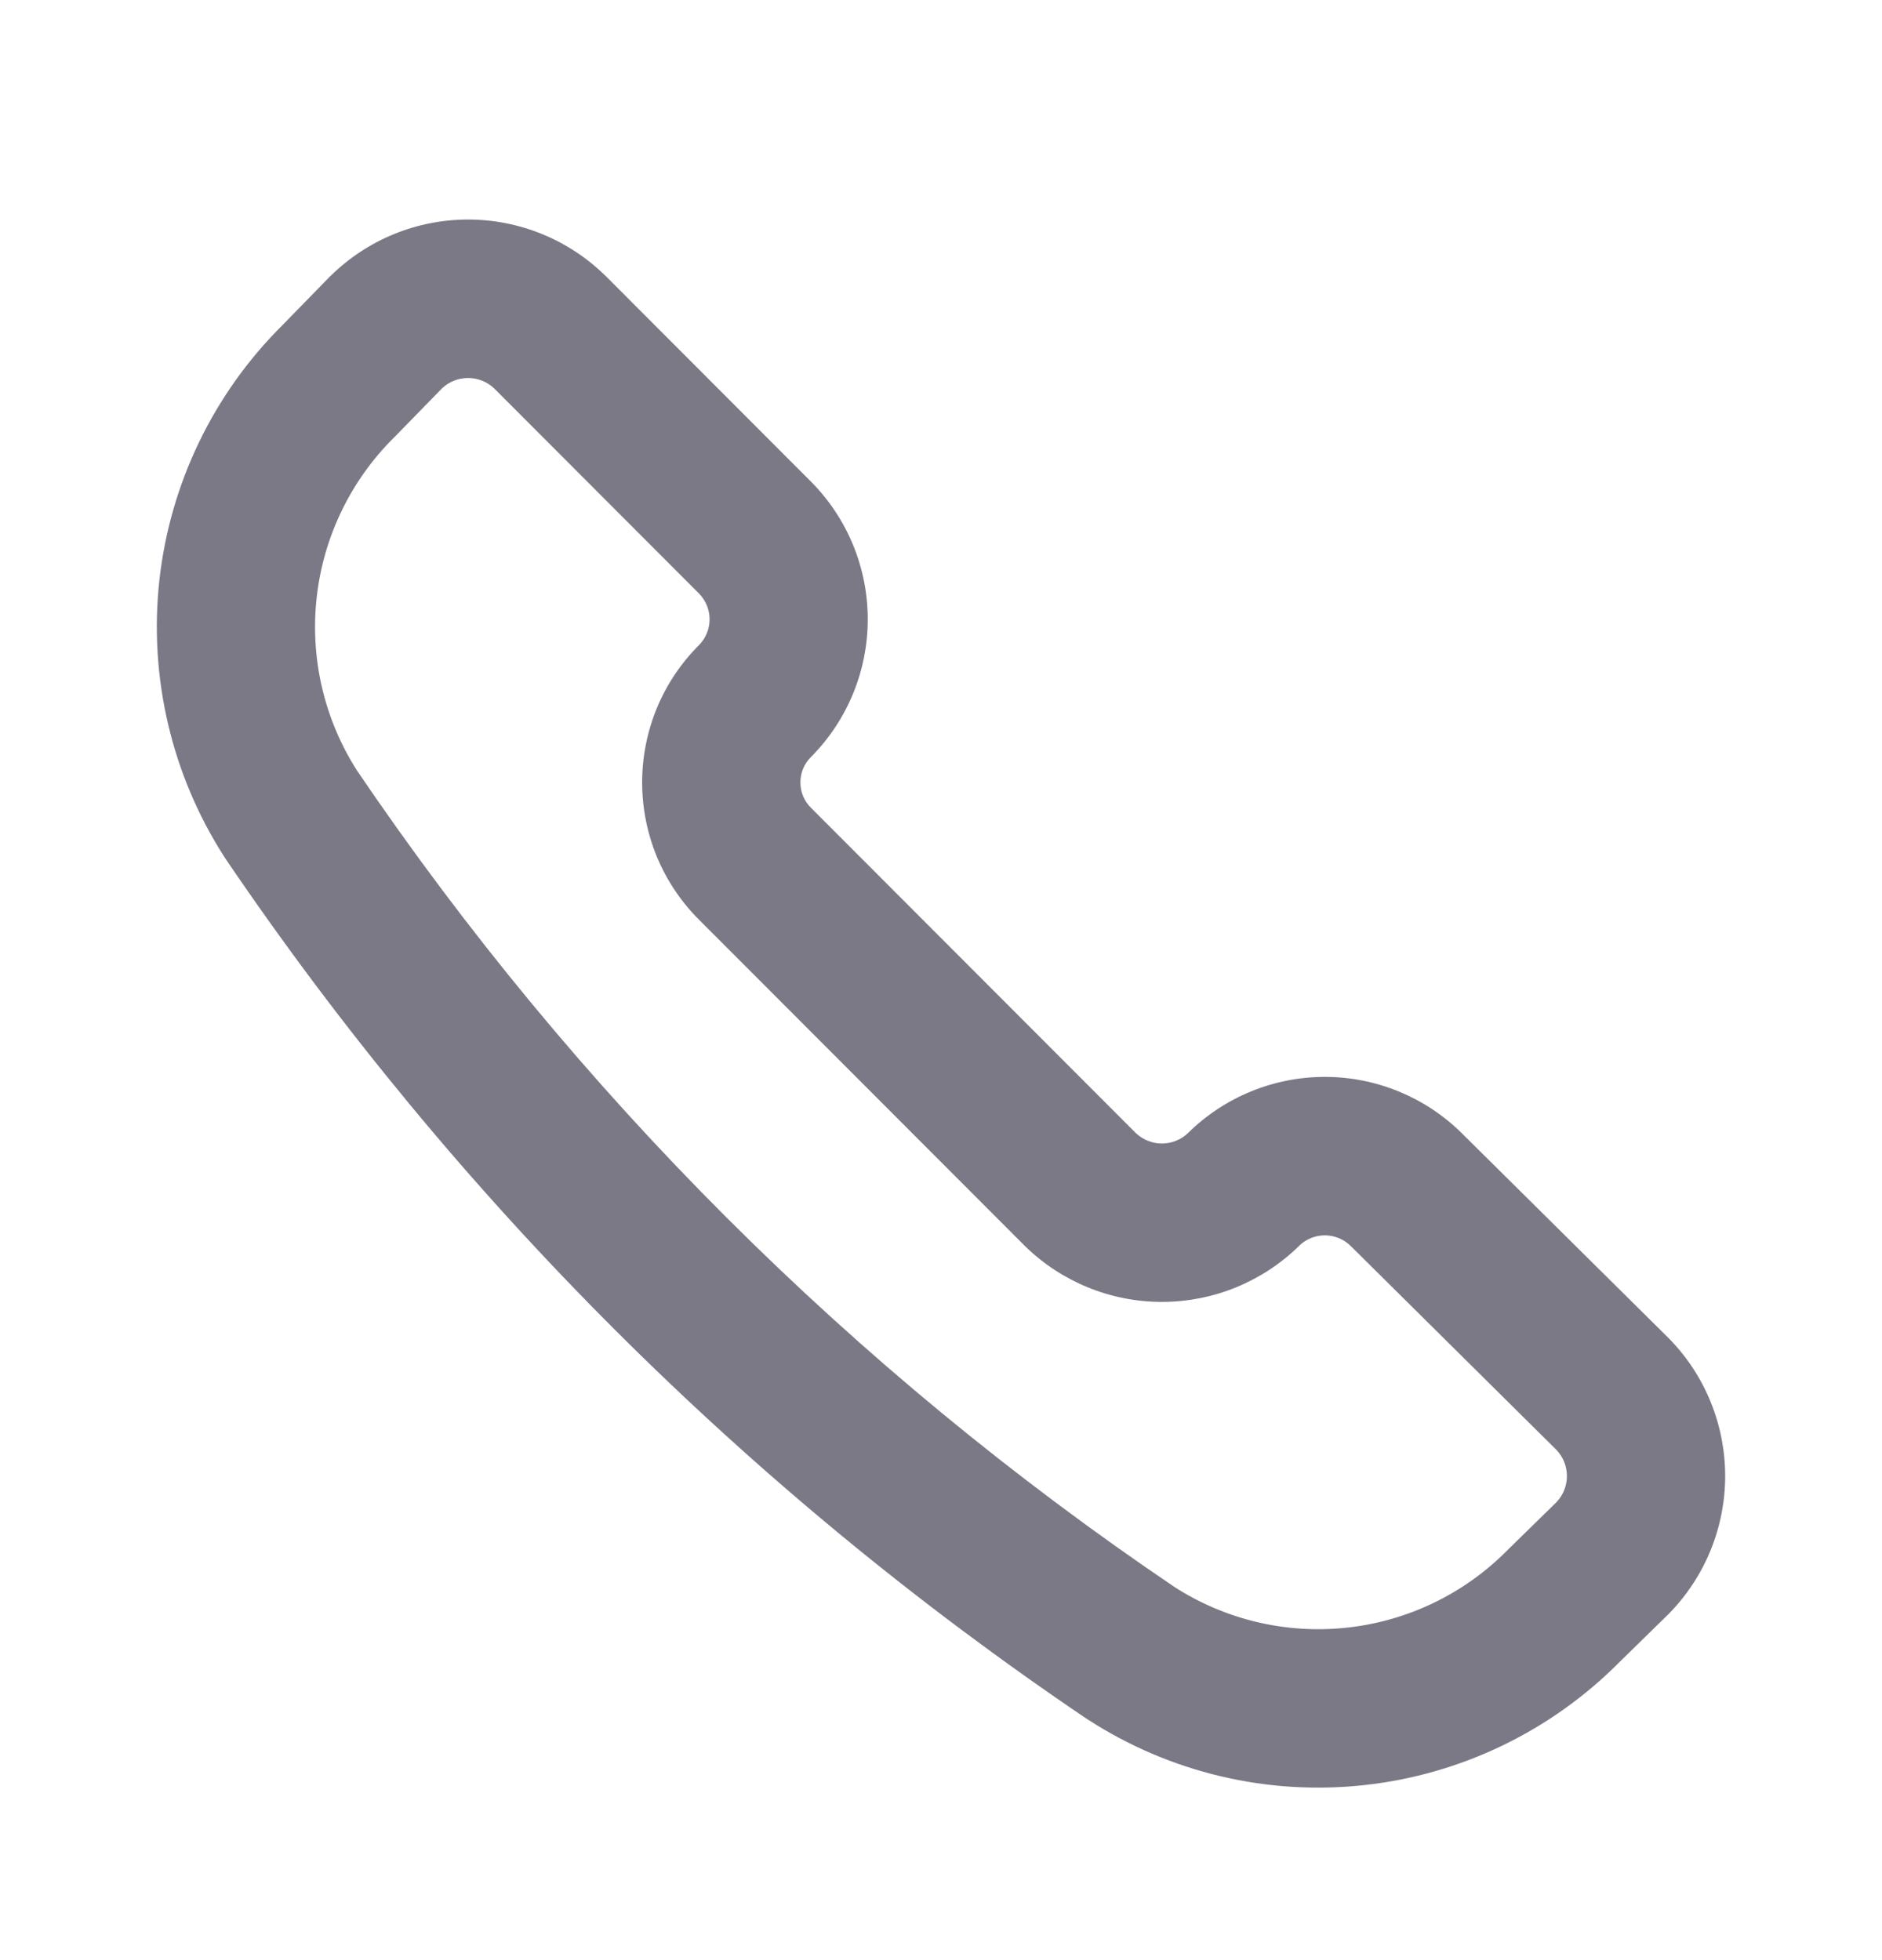 <svg width="24" height="25" viewBox="0 0 24 25" fill="none" xmlns="http://www.w3.org/2000/svg">
<path fill-rule="evenodd" clip-rule="evenodd" d="M4.222 3.513C4.689 3.056 5.316 2.8 5.969 2.8C6.622 2.8 7.249 3.056 7.716 3.513L7.725 3.521L10.353 6.154C10.81 6.619 11.066 7.246 11.066 7.899C11.066 8.551 10.81 9.178 10.353 9.644L10.342 9.655C10.299 9.697 10.265 9.748 10.242 9.803C10.219 9.859 10.207 9.919 10.207 9.979C10.207 10.039 10.219 10.099 10.242 10.155C10.265 10.21 10.299 10.261 10.342 10.303L10.347 10.308L14.483 14.45C14.573 14.536 14.693 14.585 14.817 14.585C14.943 14.585 15.064 14.535 15.154 14.447L15.152 14.449C15.617 13.991 16.243 13.735 16.895 13.735C17.546 13.735 18.172 13.991 18.637 14.449L18.639 14.451L21.276 17.064L21.288 17.076C21.744 17.543 22 18.172 22 18.826C22 19.48 21.744 20.108 21.288 20.576C21.282 20.581 21.277 20.586 21.272 20.592L20.657 21.194C19.784 22.076 18.635 22.632 17.403 22.767C16.167 22.904 14.922 22.61 13.877 21.934L13.859 21.923C9.534 19.001 5.807 15.277 2.877 10.954C2.873 10.948 2.869 10.941 2.864 10.934C2.19 9.888 1.897 8.641 2.032 7.404C2.168 6.169 2.723 5.019 3.604 4.145L4.205 3.529C4.211 3.524 4.216 3.519 4.222 3.513ZM5.638 4.952L5.041 5.564L5.028 5.577C4.473 6.125 4.123 6.849 4.038 7.625C3.953 8.397 4.135 9.176 4.554 9.83C7.336 13.933 10.874 17.467 14.979 20.242C15.633 20.662 16.41 20.844 17.182 20.759C17.957 20.674 18.679 20.324 19.227 19.768L19.24 19.755L19.851 19.157C19.935 19.067 19.982 18.949 19.982 18.826C19.982 18.701 19.934 18.582 19.849 18.493L17.223 15.89L17.222 15.889C17.134 15.804 17.017 15.756 16.895 15.756C16.772 15.756 16.654 15.804 16.566 15.89L16.565 15.892C16.098 16.349 15.47 16.605 14.817 16.605C14.164 16.605 13.537 16.349 13.07 15.892L13.062 15.884L8.923 11.739C8.691 11.51 8.506 11.236 8.38 10.935C8.254 10.632 8.189 10.307 8.189 9.979C8.189 9.651 8.254 9.326 8.38 9.023C8.505 8.724 8.688 8.452 8.918 8.224C9.002 8.136 9.049 8.02 9.049 7.899C9.049 7.777 9.001 7.66 8.916 7.572L6.303 4.955C6.213 4.869 6.094 4.821 5.969 4.821C5.846 4.821 5.727 4.868 5.638 4.952Z" fill="#7B7986"/>
</svg>
